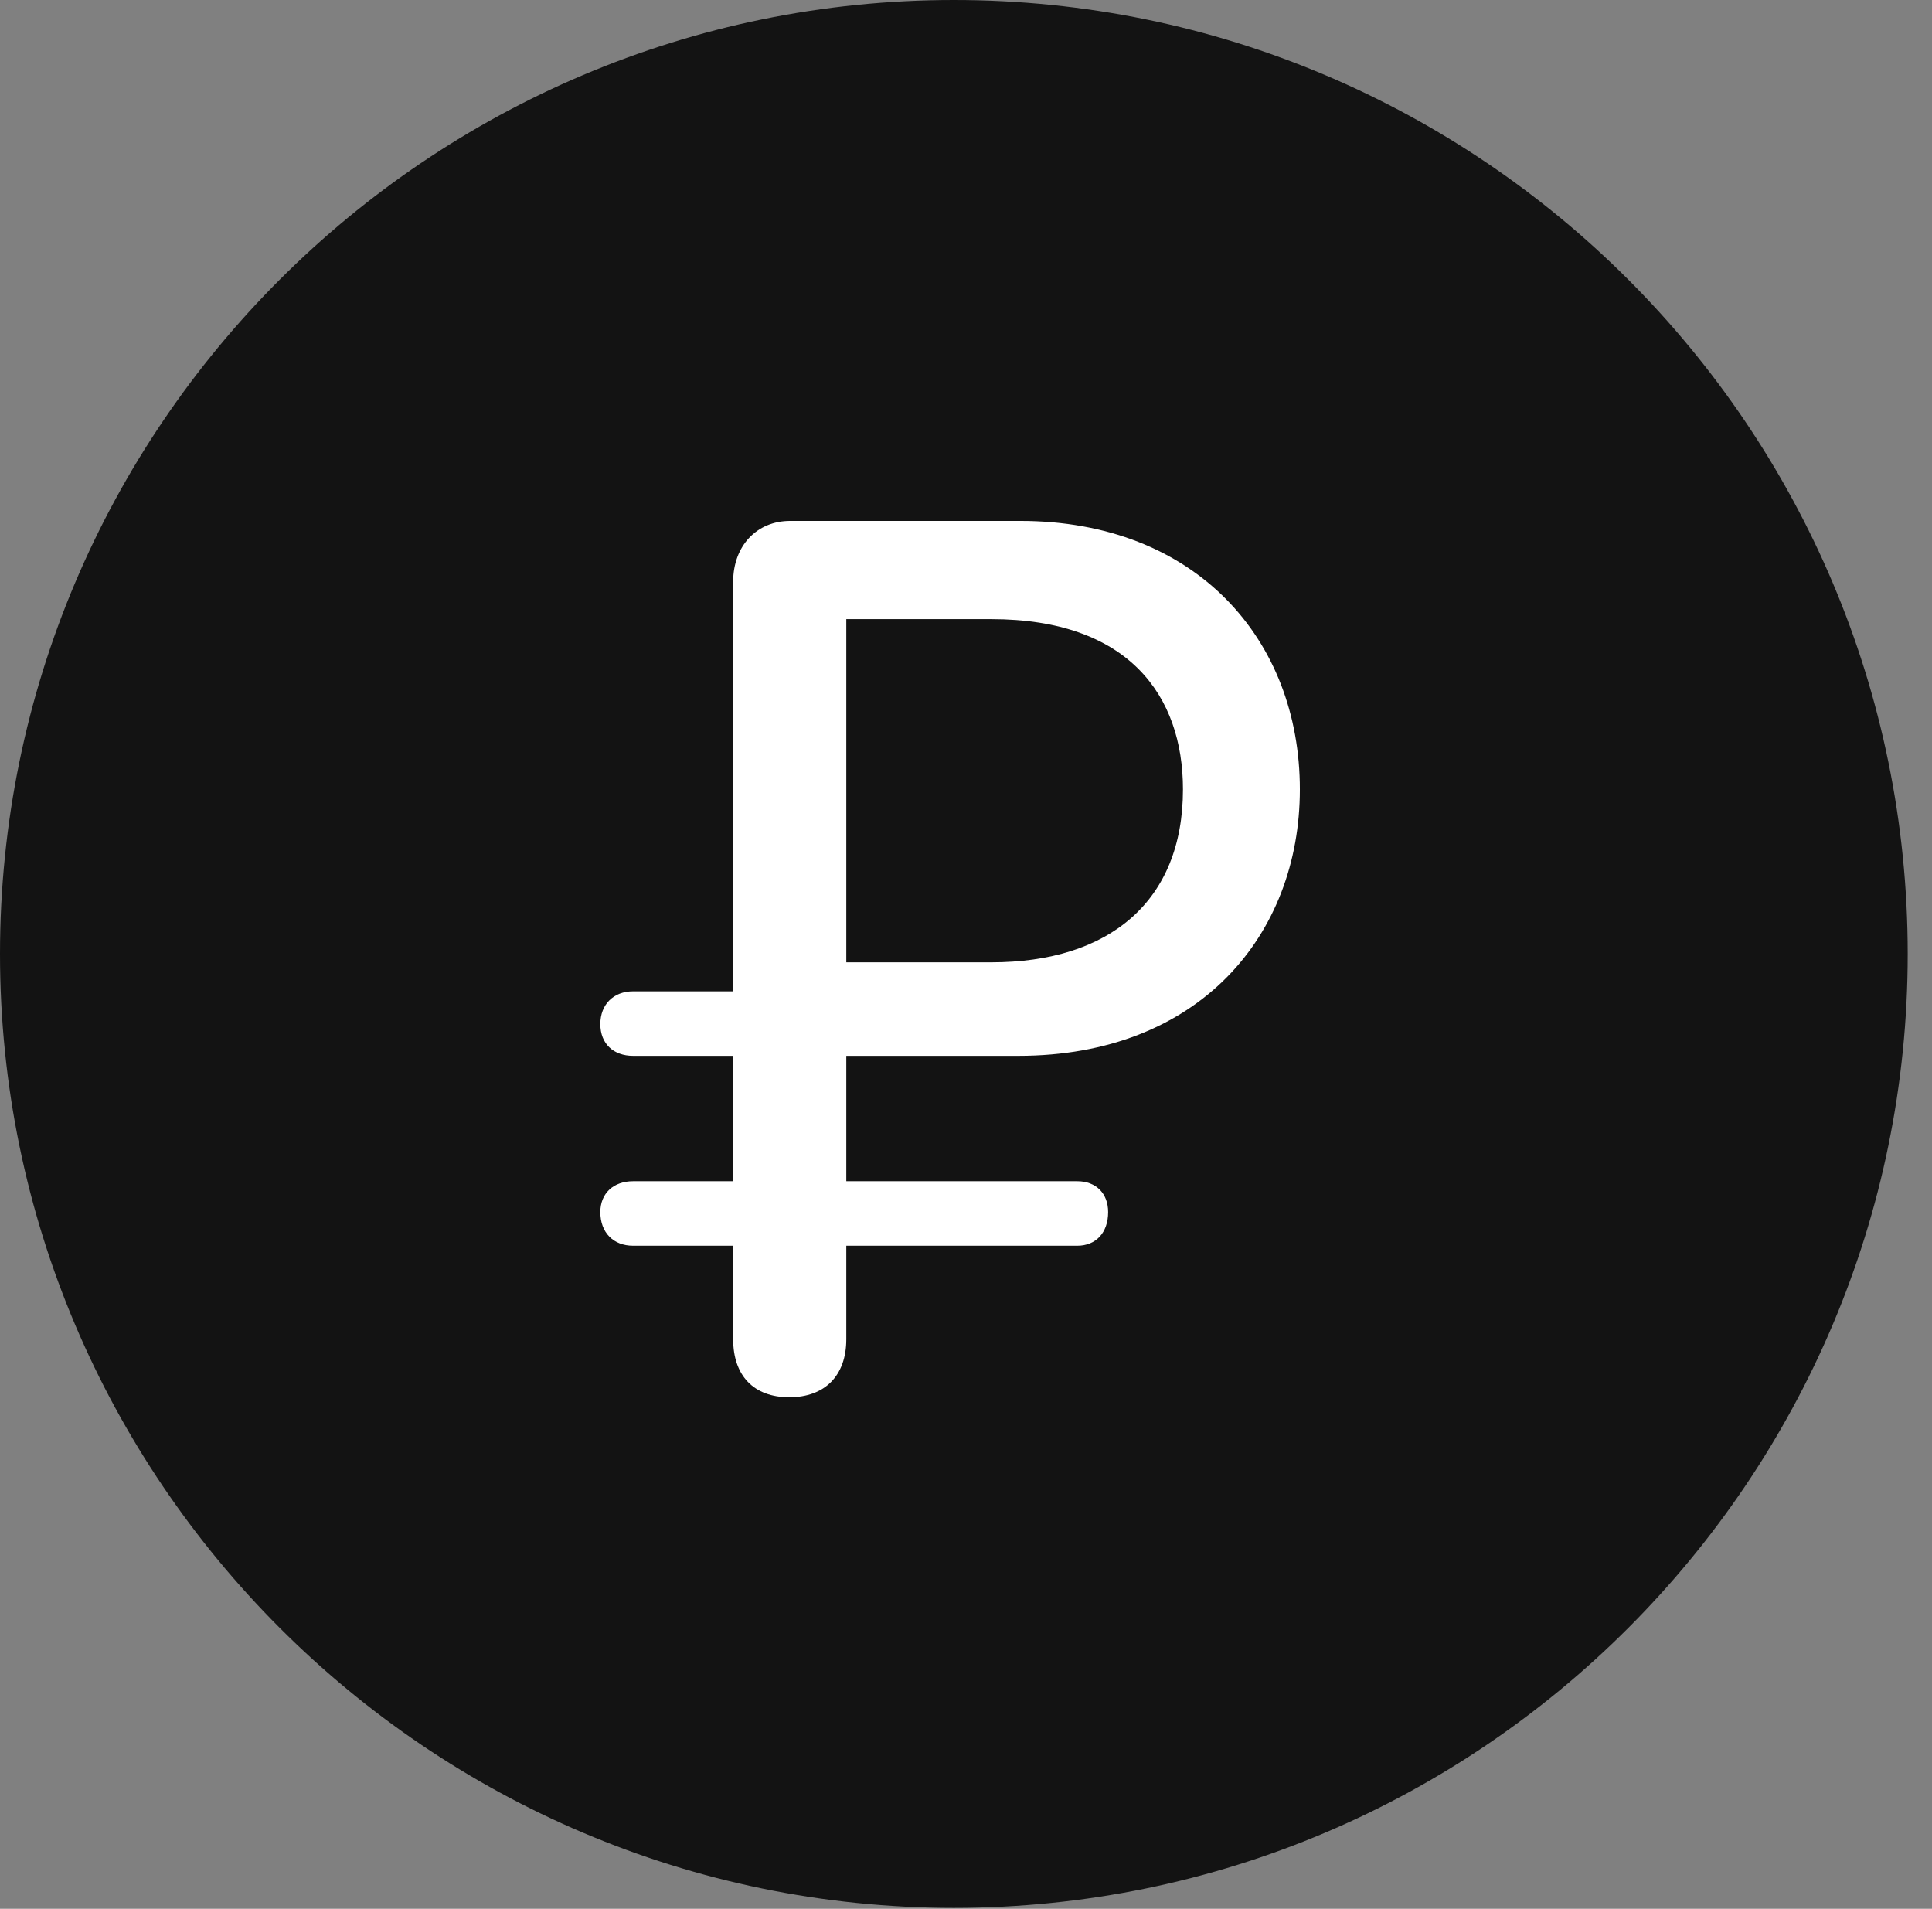 <?xml version="1.0" encoding="UTF-8"?>
<!--Generator: Apple Native CoreSVG 326-->
<!DOCTYPE svg
PUBLIC "-//W3C//DTD SVG 1.1//EN"
       "http://www.w3.org/Graphics/SVG/1.1/DTD/svg11.dtd">
<svg version="1.1" xmlns="http://www.w3.org/2000/svg" xmlns:xlink="http://www.w3.org/1999/xlink" viewBox="0 0 28.246 27.904">
 <rect x="0" y="0" width="28.246" height="27.904" fill="#808080" stroke="none"/>
 <g>
  <rect height="27.904" opacity="0" width="28.246" x="0" y="0"/>
  <path d="M13.945 27.891C21.643 27.891 27.891 21.629 27.891 13.945C27.891 6.248 21.643 0 13.945 0C6.262 0 0 6.248 0 13.945C0 21.629 6.262 27.891 13.945 27.891Z" fill="black" fill-opacity="0.85"/>
  <path d="M11.539 20.426C11.02 20.426 10.719 20.111 10.719 19.578L10.719 18.211L9.256 18.211C8.969 18.211 8.777 18.02 8.777 17.719C8.777 17.445 8.969 17.268 9.256 17.268L10.719 17.268L10.719 15.435L9.256 15.435C8.969 15.435 8.777 15.258 8.777 14.971C8.777 14.684 8.969 14.492 9.256 14.492L10.719 14.492L10.719 8.504C10.719 7.984 11.06 7.615 11.553 7.615L14.916 7.615C17.486 7.615 19.004 9.352 19.004 11.539C19.004 13.672 17.527 15.435 14.889 15.435L12.373 15.435L12.373 17.268L15.75 17.268C16.023 17.268 16.201 17.445 16.201 17.719C16.201 18.02 16.023 18.211 15.75 18.211L12.373 18.211L12.373 19.578C12.373 20.111 12.059 20.426 11.539 20.426ZM12.373 14.068L14.492 14.068C16.215 14.068 17.295 13.18 17.295 11.539C17.295 10.172 16.502 9.051 14.492 9.051L12.373 9.051Z" fill="white"/>
 </g>
</svg>
